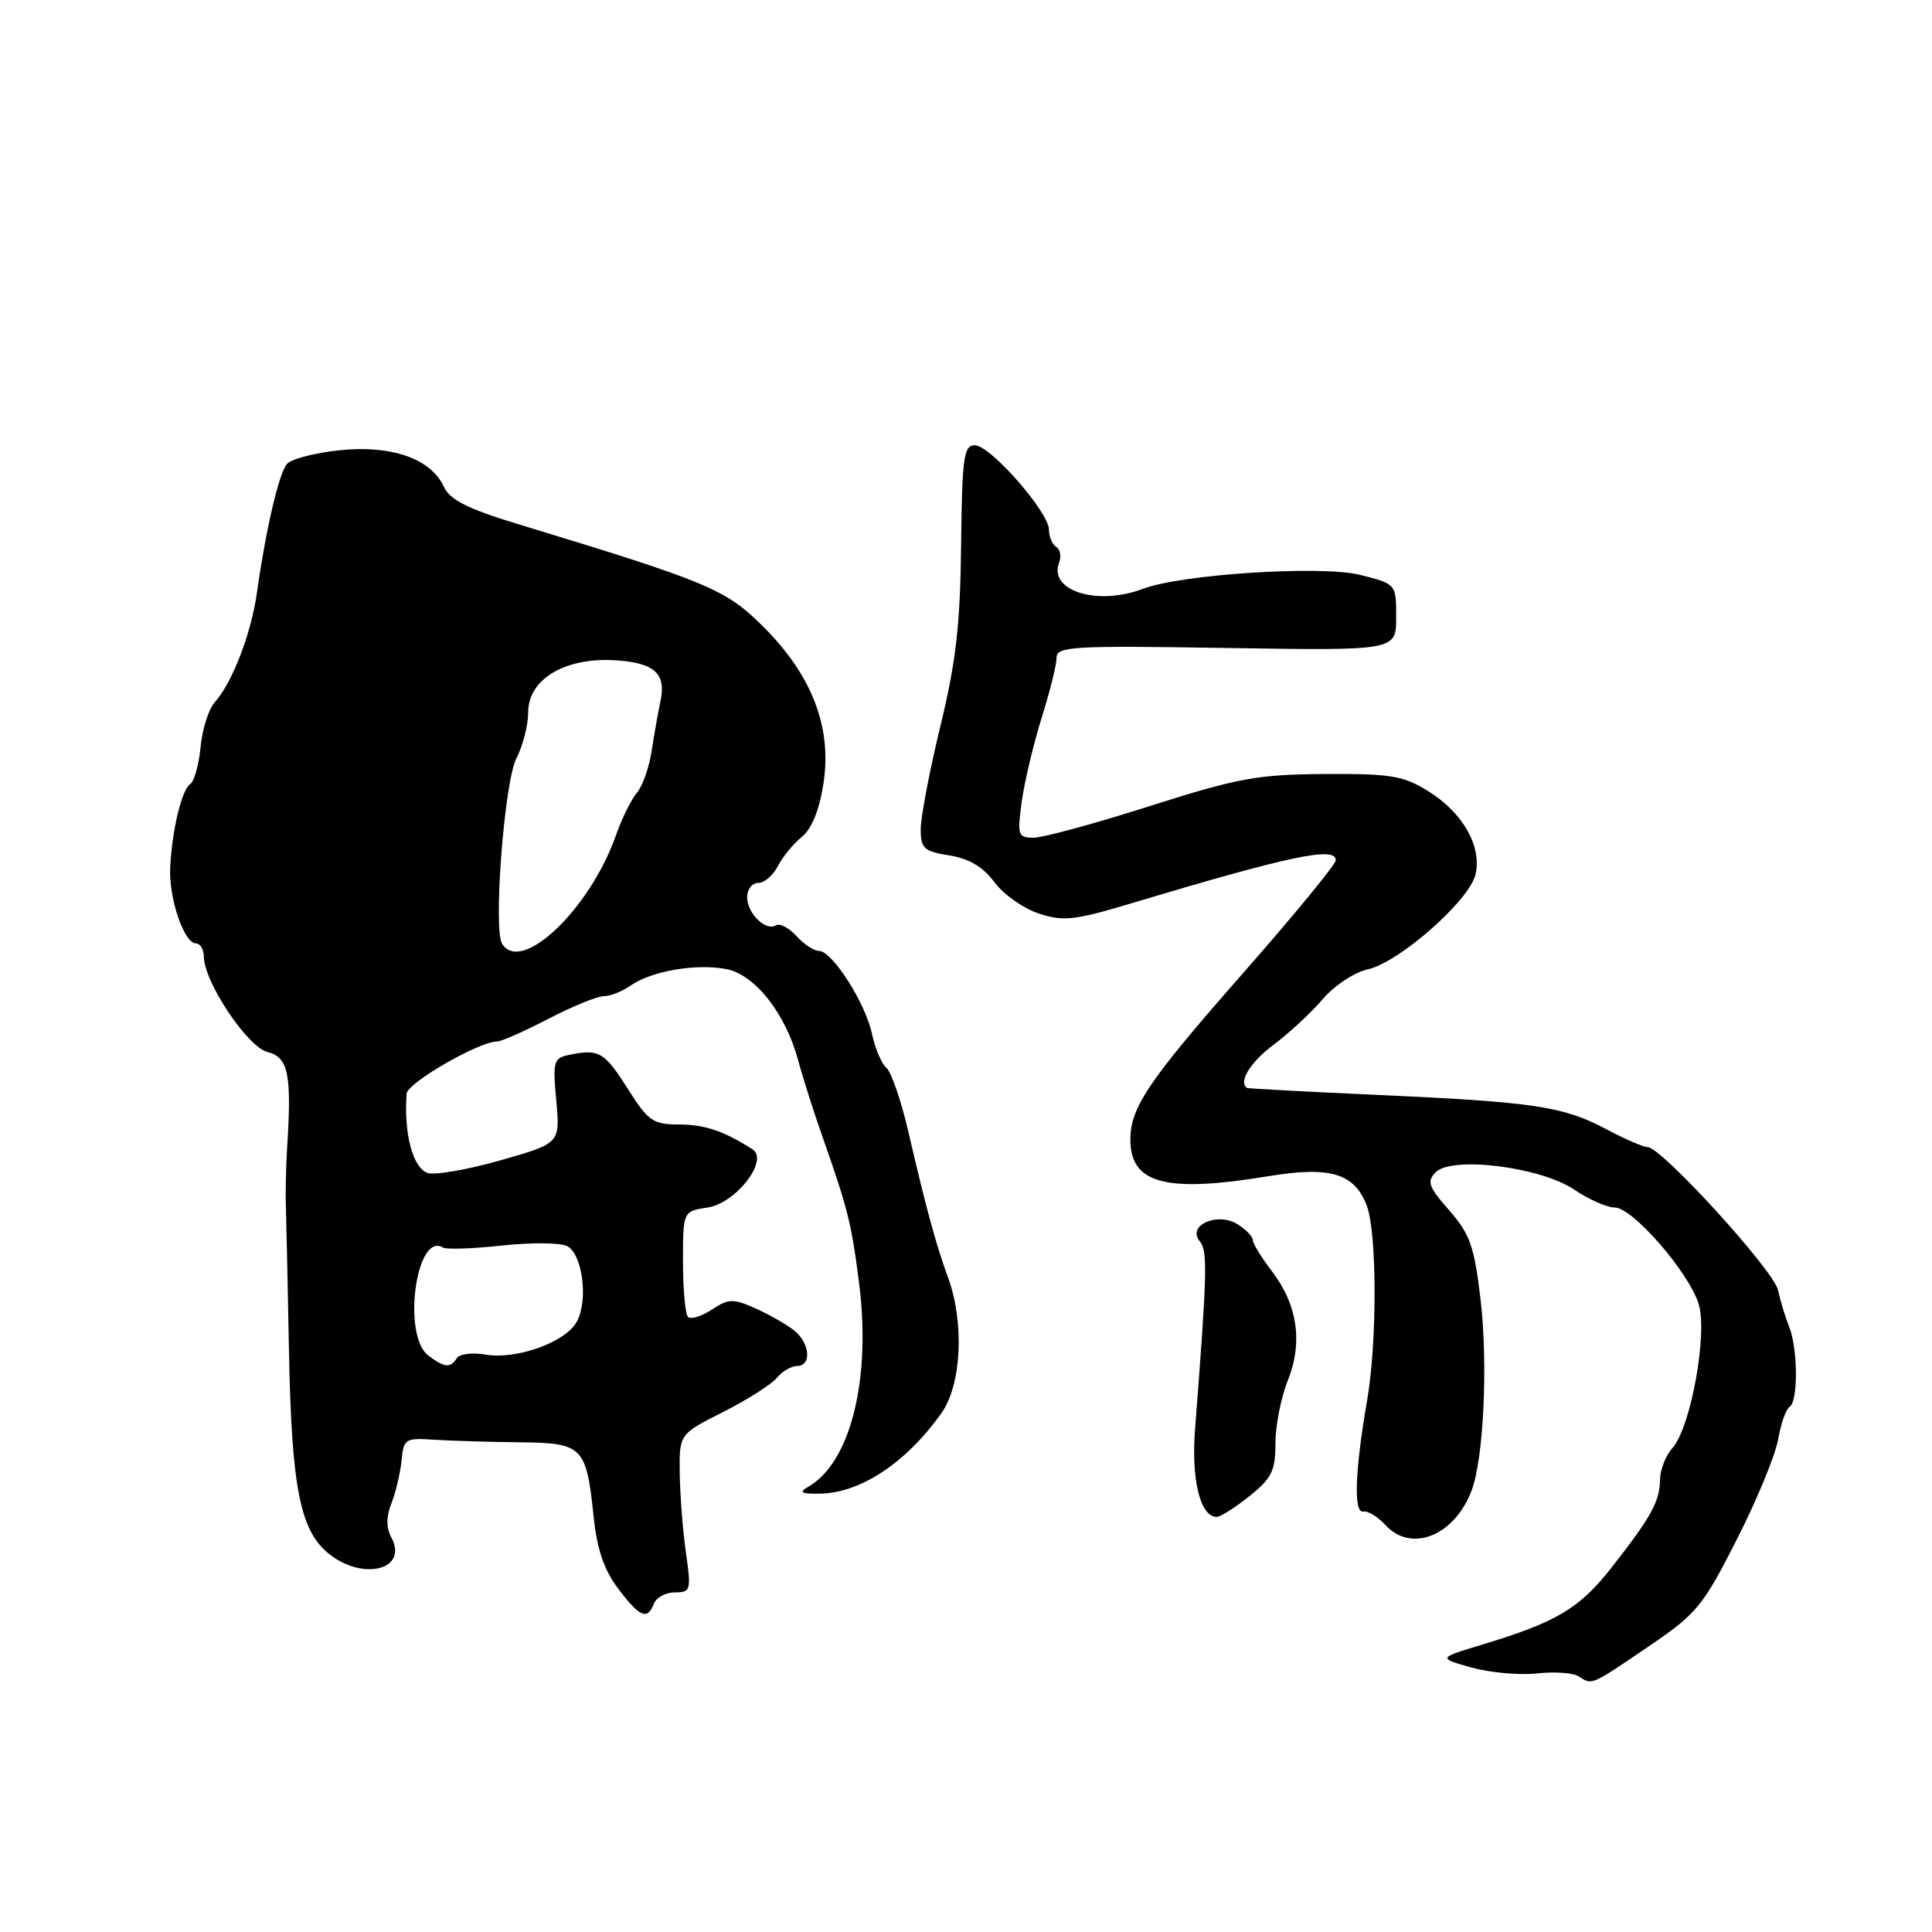 <?xml version="1.0" encoding="UTF-8" standalone="no"?>
<!DOCTYPE svg PUBLIC "-//W3C//DTD SVG 1.1//EN" "http://www.w3.org/Graphics/SVG/1.1/DTD/svg11.dtd" >
<svg xmlns="http://www.w3.org/2000/svg" xmlns:xlink="http://www.w3.org/1999/xlink" version="1.1" viewBox="0 0 256 256">
 <g >
 <path fill="currentColor"
d=" M 218.41 218.19 C 224.84 213.82 225.64 212.85 230.13 204.00 C 232.79 198.78 235.25 192.80 235.61 190.73 C 235.97 188.65 236.65 186.71 237.13 186.42 C 238.28 185.71 238.24 178.69 237.07 175.80 C 236.56 174.53 235.90 172.36 235.60 170.96 C 235.05 168.35 220.15 152.00 218.32 152.00 C 217.76 152.00 215.29 150.93 212.83 149.62 C 207.13 146.59 203.31 146.02 182.50 145.08 C 173.15 144.66 165.39 144.24 165.25 144.16 C 164.04 143.40 165.67 140.74 168.75 138.44 C 170.81 136.90 173.74 134.19 175.26 132.40 C 176.78 130.61 179.45 128.84 181.22 128.45 C 185.40 127.53 194.77 119.27 195.53 115.82 C 196.35 112.12 193.82 107.67 189.27 104.85 C 185.95 102.78 184.32 102.51 175.50 102.56 C 166.62 102.62 164.03 103.09 152.35 106.81 C 145.11 109.12 138.19 111.00 136.97 111.00 C 134.89 111.00 134.78 110.69 135.38 106.25 C 135.74 103.64 136.92 98.65 138.01 95.16 C 139.11 91.67 140.00 88.07 140.00 87.16 C 140.00 85.65 142.04 85.53 162.50 85.86 C 185.00 86.22 185.00 86.22 185.00 81.80 C 185.00 77.38 185.00 77.38 180.25 76.18 C 175.15 74.89 156.56 76.08 151.45 78.02 C 145.40 80.32 138.91 78.29 140.34 74.54 C 140.66 73.73 140.48 72.80 139.96 72.47 C 139.43 72.15 139.00 71.12 138.99 70.19 C 138.98 67.85 131.22 59.00 129.17 59.00 C 127.70 59.00 127.48 60.60 127.35 72.25 C 127.24 82.74 126.67 87.74 124.60 96.24 C 123.17 102.15 122.00 108.28 122.00 109.86 C 122.00 112.43 122.42 112.81 125.80 113.35 C 128.41 113.77 130.27 114.87 131.76 116.89 C 132.95 118.50 135.60 120.37 137.63 121.04 C 140.89 122.12 142.37 121.96 149.92 119.69 C 170.93 113.39 177.00 112.11 177.00 113.98 C 177.00 114.52 171.55 121.16 164.90 128.73 C 151.90 143.52 149.66 146.87 149.79 151.32 C 149.95 156.89 154.69 158.06 168.08 155.85 C 176.26 154.50 179.46 155.46 181.10 159.74 C 182.46 163.30 182.49 177.80 181.16 185.50 C 179.54 194.82 179.33 200.53 180.63 200.29 C 181.25 200.17 182.56 200.96 183.54 202.04 C 186.95 205.81 192.70 203.54 194.99 197.52 C 196.59 193.32 197.18 180.78 196.19 172.26 C 195.35 165.13 194.79 163.53 192.03 160.38 C 189.27 157.24 189.03 156.54 190.25 155.32 C 192.42 153.15 204.18 154.63 208.62 157.65 C 210.53 158.94 212.93 160.00 213.97 160.00 C 216.29 160.00 223.62 168.38 225.05 172.68 C 226.33 176.54 224.05 189.19 221.57 191.92 C 220.71 192.87 219.98 194.75 219.96 196.08 C 219.92 198.98 218.78 201.03 213.50 207.76 C 209.28 213.13 206.26 214.93 196.50 217.89 C 190.50 219.70 190.50 219.70 194.99 220.96 C 197.46 221.64 201.35 221.99 203.65 221.74 C 205.94 221.48 208.42 221.65 209.16 222.12 C 211.01 223.29 210.70 223.42 218.41 218.19 Z  M 86.64 212.50 C 86.95 211.68 88.21 211.00 89.43 211.00 C 91.53 211.00 91.60 210.73 90.89 205.75 C 90.48 202.86 90.11 198.14 90.07 195.26 C 90.00 190.03 90.00 190.03 95.81 187.10 C 99.01 185.48 102.21 183.45 102.93 182.58 C 103.65 181.71 104.86 181.00 105.62 181.00 C 107.57 181.00 107.33 177.99 105.25 176.31 C 104.29 175.53 101.99 174.22 100.16 173.39 C 97.14 172.04 96.56 172.06 94.32 173.53 C 92.95 174.43 91.53 174.86 91.16 174.50 C 90.80 174.13 90.50 170.83 90.50 167.17 C 90.50 160.50 90.50 160.50 93.77 160.00 C 97.54 159.42 101.93 153.72 99.71 152.29 C 95.96 149.88 93.37 149.00 89.98 149.00 C 86.57 149.00 85.89 148.54 83.34 144.51 C 80.15 139.46 79.43 139.00 75.79 139.70 C 73.30 140.18 73.23 140.40 73.71 145.85 C 74.22 151.50 74.22 151.50 66.24 153.77 C 61.85 155.02 57.52 155.75 56.62 155.41 C 54.67 154.66 53.50 150.18 53.88 144.91 C 53.99 143.47 63.48 138.00 65.88 138.00 C 66.43 138.00 69.48 136.65 72.66 135.00 C 75.84 133.35 79.14 132.00 80.00 132.00 C 80.86 132.00 82.47 131.36 83.58 130.58 C 86.32 128.66 92.29 127.64 96.25 128.41 C 100.04 129.15 104.10 134.30 105.76 140.50 C 106.35 142.70 107.78 147.20 108.94 150.50 C 112.35 160.19 112.83 162.11 113.83 170.00 C 115.45 182.71 112.72 193.72 107.17 196.96 C 105.82 197.75 106.08 197.94 108.50 197.92 C 113.92 197.90 120.02 193.89 124.75 187.24 C 127.41 183.50 127.81 175.26 125.62 169.27 C 124.01 164.86 122.77 160.32 120.37 150.00 C 119.42 145.88 118.10 142.04 117.45 141.49 C 116.80 140.93 115.94 138.90 115.54 136.99 C 114.69 132.92 110.27 126.00 108.52 126.00 C 107.85 126.00 106.51 125.11 105.52 124.02 C 104.54 122.94 103.32 122.30 102.82 122.61 C 101.47 123.44 99.00 121.03 99.00 118.88 C 99.00 117.84 99.66 117.00 100.46 117.00 C 101.27 117.00 102.45 115.99 103.08 114.75 C 103.72 113.51 105.14 111.78 106.24 110.90 C 107.53 109.88 108.56 107.36 109.10 103.90 C 110.28 96.48 107.64 89.54 101.19 83.09 C 96.15 78.06 94.00 77.16 68.68 69.46 C 62.00 67.43 59.61 66.23 58.83 64.53 C 57.12 60.78 51.89 58.94 45.00 59.66 C 41.71 60.00 38.56 60.83 38.01 61.49 C 36.94 62.77 35.21 70.23 34.05 78.50 C 33.29 83.95 30.77 90.49 28.46 93.05 C 27.65 93.94 26.81 96.60 26.58 98.97 C 26.35 101.34 25.73 103.56 25.21 103.89 C 24.08 104.61 22.78 110.05 22.55 115.00 C 22.36 119.01 24.39 125.00 25.95 125.00 C 26.53 125.00 27.00 125.79 27.01 126.75 C 27.03 130.11 32.78 138.73 35.45 139.40 C 38.20 140.09 38.67 142.33 38.05 152.00 C 37.90 154.47 37.82 157.85 37.87 159.50 C 37.93 161.15 38.12 169.93 38.29 179.00 C 38.64 197.24 39.77 202.88 43.66 205.95 C 48.20 209.52 54.11 207.94 51.87 203.76 C 51.15 202.42 51.15 201.00 51.88 199.16 C 52.45 197.70 53.05 195.15 53.21 193.50 C 53.48 190.66 53.72 190.51 57.50 190.77 C 59.70 190.91 64.77 191.07 68.77 191.11 C 77.26 191.20 77.68 191.62 78.66 200.98 C 79.11 205.29 80.05 208.05 81.90 210.49 C 84.78 214.30 85.78 214.73 86.64 212.50 Z  M 165.55 198.25 C 168.51 195.89 169.00 194.89 169.00 191.27 C 169.00 188.94 169.73 185.21 170.62 182.98 C 172.66 177.90 171.95 172.93 168.55 168.47 C 167.15 166.64 166.00 164.76 166.00 164.31 C 166.00 163.85 165.09 162.91 163.98 162.22 C 161.31 160.55 157.24 162.38 158.97 164.47 C 160.04 165.75 159.97 168.48 158.35 189.39 C 157.83 196.09 159.05 201.00 161.22 201.00 C 161.71 201.00 163.66 199.76 165.55 198.25 Z  M 56.75 179.61 C 53.25 176.95 55.14 163.13 58.71 165.31 C 59.14 165.58 62.65 165.46 66.50 165.04 C 70.35 164.62 74.24 164.66 75.14 165.11 C 77.18 166.16 77.98 172.24 76.44 175.11 C 74.98 177.84 68.45 180.20 64.33 179.49 C 62.58 179.19 60.87 179.40 60.52 179.97 C 59.69 181.31 58.89 181.23 56.75 179.61 Z  M 66.53 125.05 C 65.33 123.11 66.84 103.53 68.42 100.50 C 69.28 98.85 69.99 96.08 69.99 94.35 C 70.00 89.98 74.89 87.08 81.52 87.49 C 86.76 87.82 88.32 89.25 87.50 93.00 C 87.20 94.38 86.68 97.30 86.35 99.50 C 86.01 101.70 85.13 104.20 84.39 105.05 C 83.66 105.90 82.40 108.45 81.61 110.70 C 78.15 120.50 69.06 129.15 66.53 125.05 Z "/>
</g>
</svg>